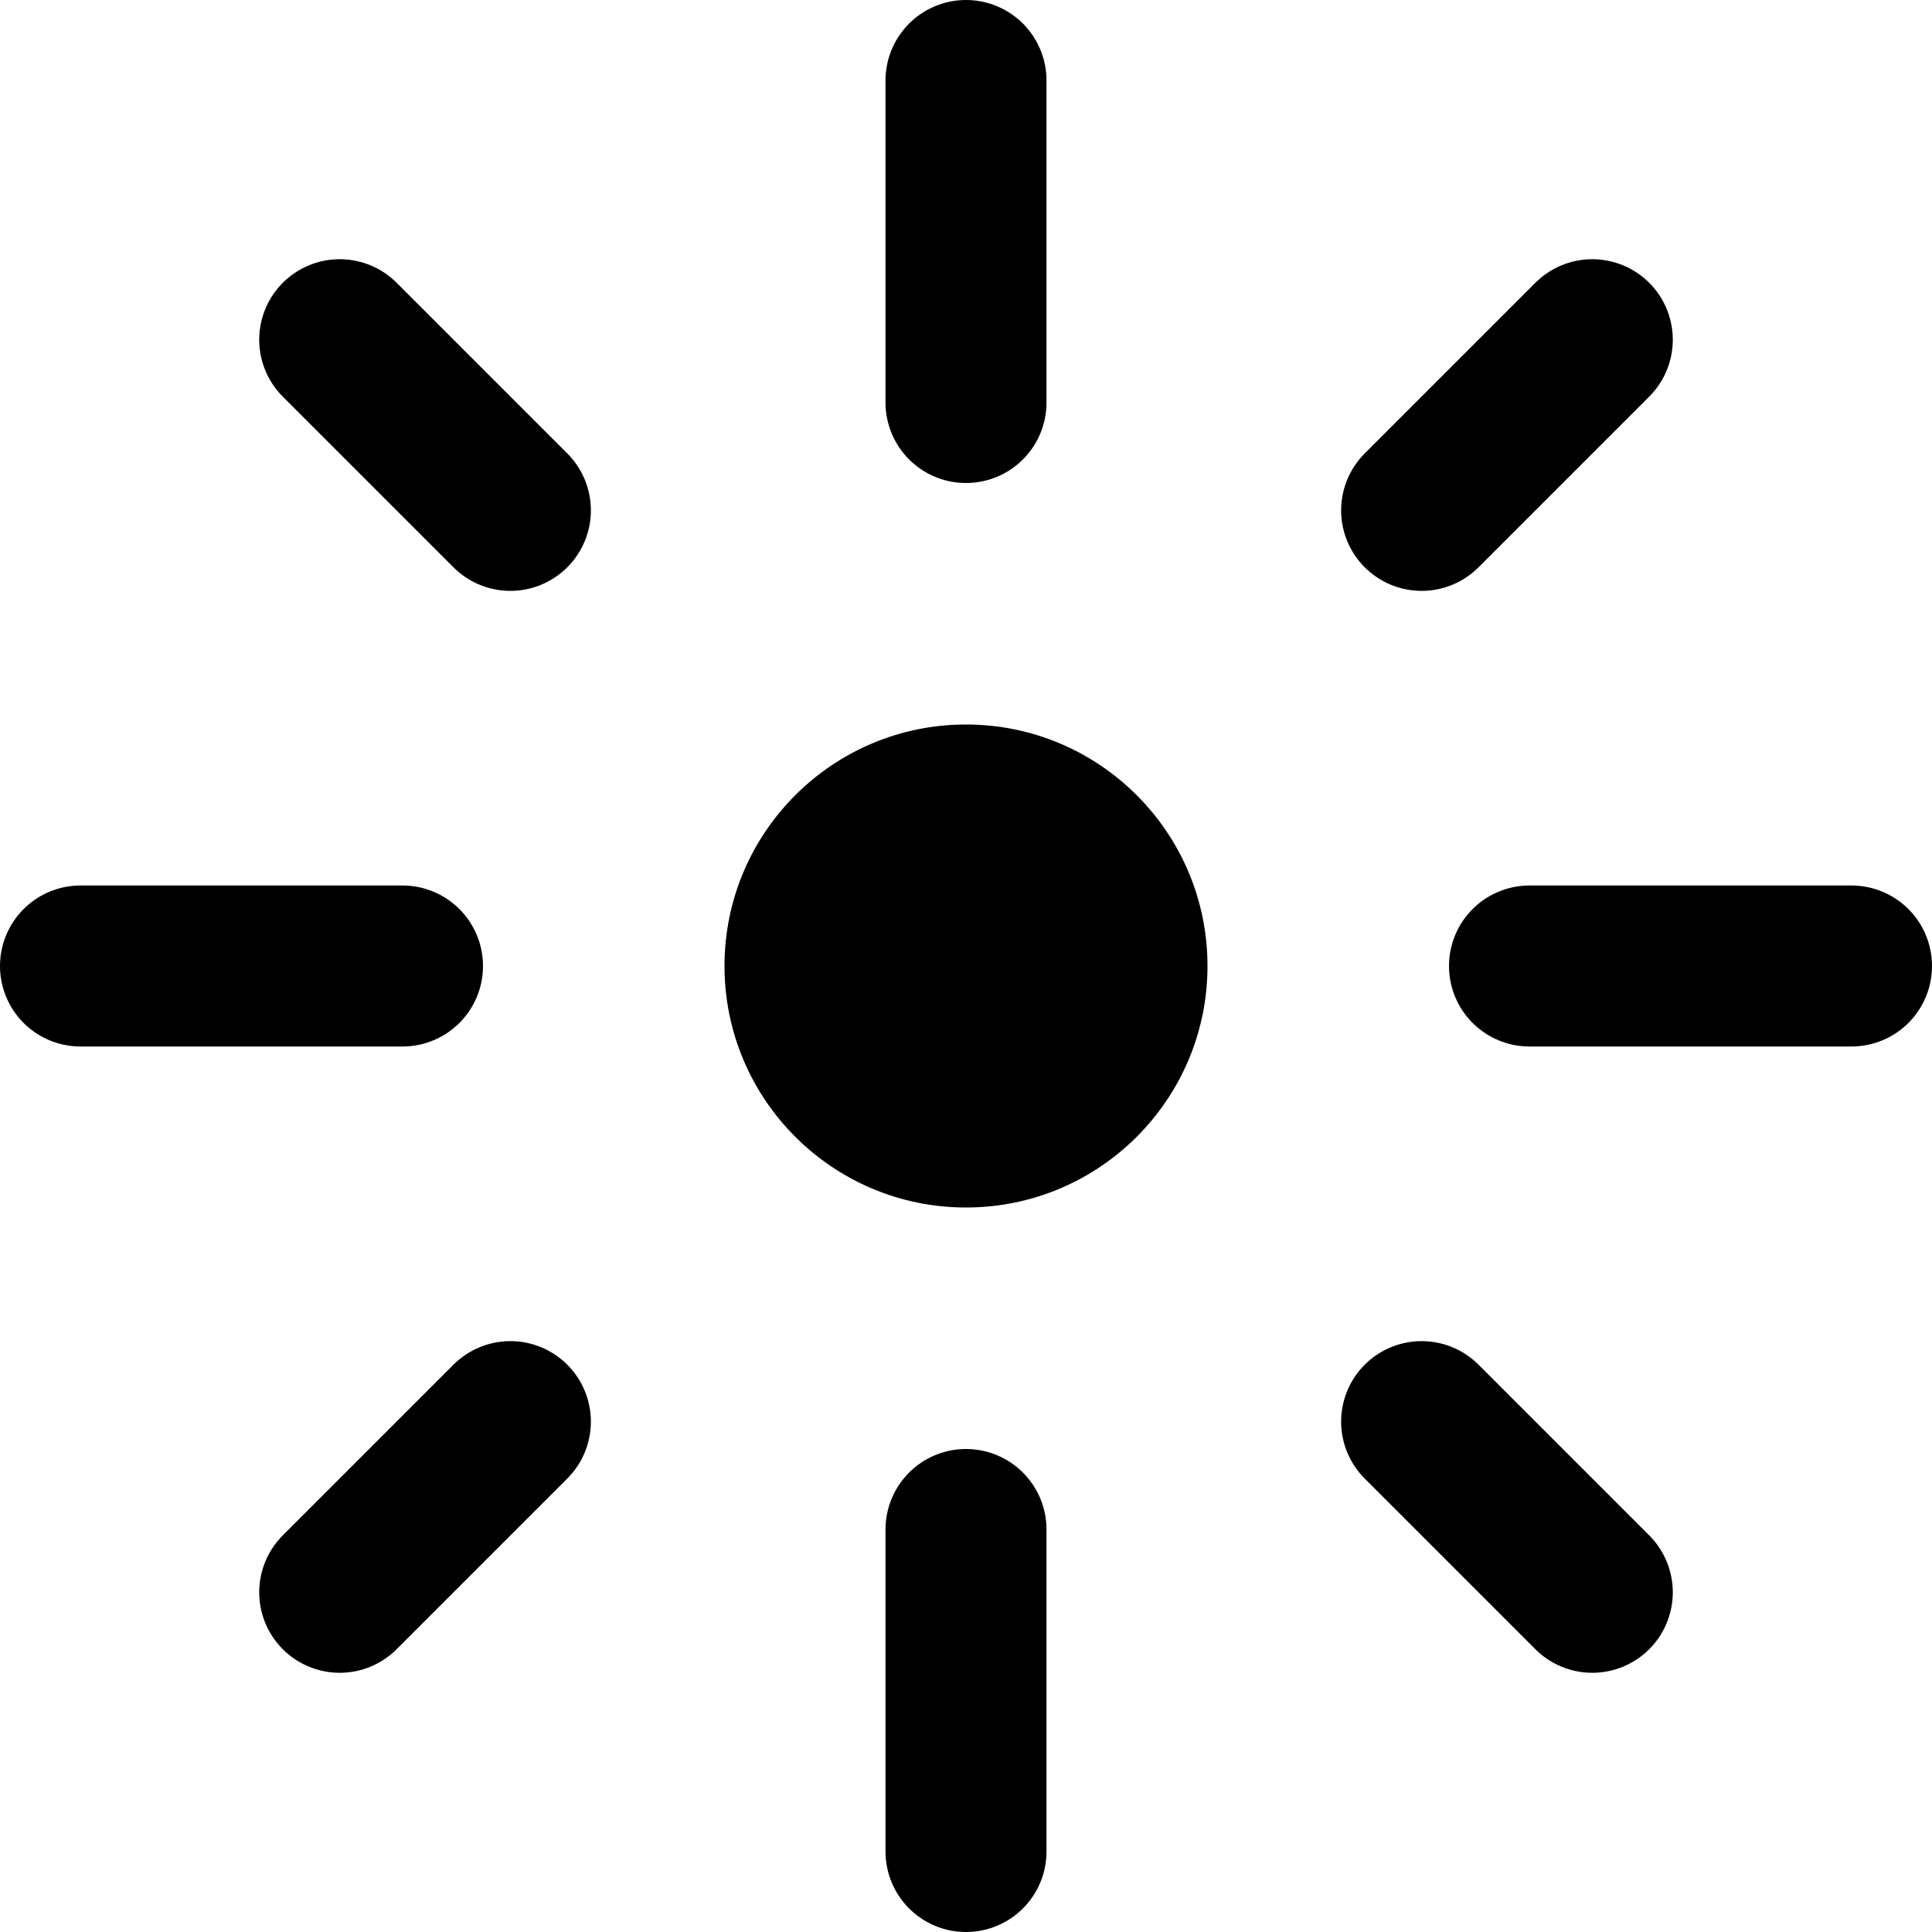 <svg width="24" height="24" viewBox="0 0 24 24" fill="none" xmlns="http://www.w3.org/2000/svg">
<circle cx="12" cy="12" r="3" fill="currentColor"/>
<path d="M12 1V5M12 19V23M4.22 4.22L6.34 6.34M17.66 17.66L19.78 19.78M1 12H5M19 12H23M4.22 19.78L6.34 17.66M17.66 6.34L19.78 4.22" stroke="currentColor" stroke-width="2" stroke-linecap="round"/>
</svg>